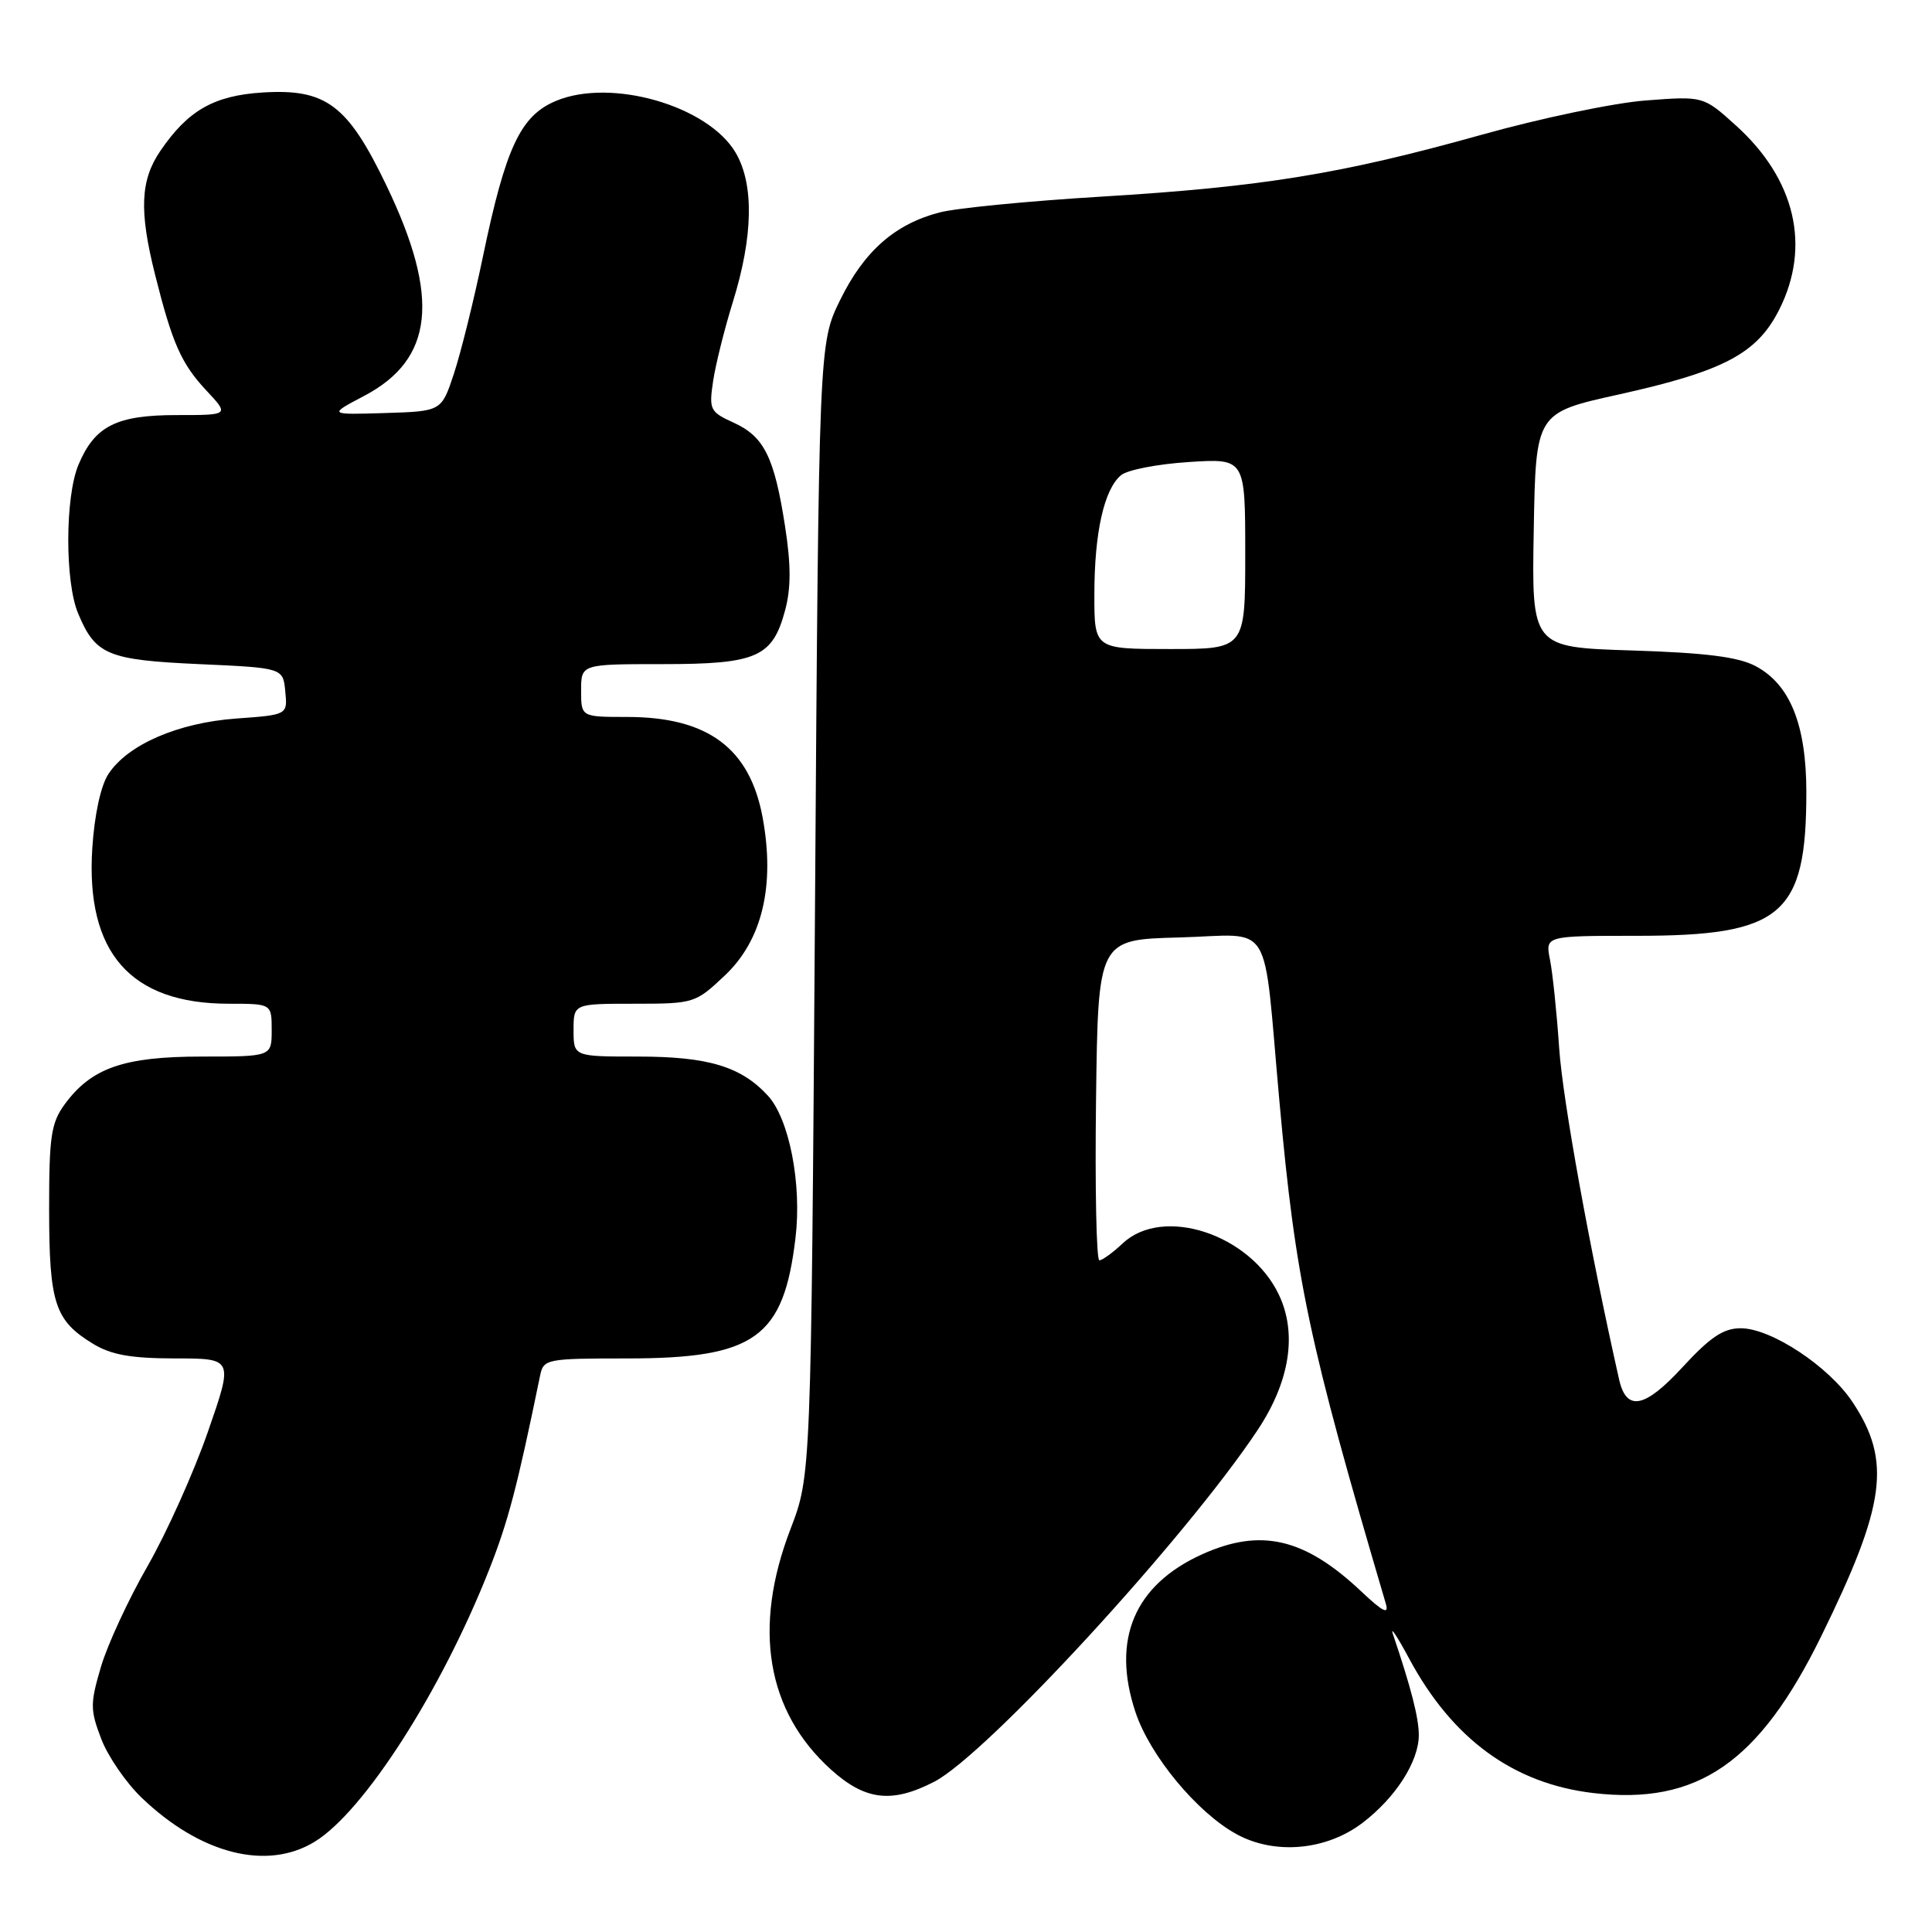 <?xml version="1.0" encoding="UTF-8" standalone="no"?>
<!DOCTYPE svg PUBLIC "-//W3C//DTD SVG 1.1//EN" "http://www.w3.org/Graphics/SVG/1.1/DTD/svg11.dtd" >
<svg xmlns="http://www.w3.org/2000/svg" xmlns:xlink="http://www.w3.org/1999/xlink" version="1.1" viewBox="0 0 256 256">
 <g >
 <path fill="currentColor"
d=" M 41.68 244.05 C 48.21 240.07 58.47 224.07 64.81 208.00 C 67.34 201.58 68.52 197.09 71.57 182.25 C 72.02 180.08 72.43 180.00 83.06 180.00 C 100.04 180.00 103.84 177.29 105.41 164.00 C 106.26 156.86 104.58 148.26 101.74 145.17 C 98.18 141.31 93.82 140.00 84.53 140.00 C 76.00 140.00 76.00 140.00 76.00 136.50 C 76.00 133.00 76.00 133.00 84.04 133.00 C 91.96 133.00 92.14 132.94 96.05 129.25 C 101.00 124.58 102.72 117.36 101.05 108.31 C 99.35 99.13 93.78 95.00 83.10 95.00 C 77.00 95.00 77.00 95.00 77.00 91.50 C 77.00 88.00 77.00 88.00 87.78 88.00 C 100.29 88.00 102.36 87.09 104.03 80.87 C 104.82 77.94 104.82 74.86 104.02 69.71 C 102.60 60.56 101.25 57.84 97.20 56.00 C 94.08 54.58 93.93 54.28 94.49 50.50 C 94.82 48.30 96.00 43.58 97.11 40.00 C 99.81 31.32 99.93 24.39 97.47 20.22 C 93.80 14.00 80.98 10.31 73.67 13.37 C 68.97 15.33 67.00 19.54 63.99 34.00 C 62.79 39.78 61.06 46.75 60.15 49.50 C 58.50 54.50 58.50 54.50 51.00 54.73 C 43.50 54.96 43.50 54.96 48.23 52.47 C 57.48 47.61 58.35 39.47 51.23 24.63 C 46.07 13.87 43.20 11.72 34.74 12.26 C 28.33 12.67 24.89 14.65 21.25 19.99 C 18.60 23.88 18.42 27.91 20.54 36.36 C 22.84 45.53 24.01 48.17 27.35 51.75 C 30.39 55.00 30.39 55.00 23.42 55.00 C 15.40 55.00 12.55 56.45 10.39 61.60 C 8.62 65.85 8.59 77.09 10.35 81.28 C 12.64 86.78 14.26 87.45 26.40 88.00 C 37.50 88.50 37.50 88.50 37.80 91.61 C 38.11 94.72 38.11 94.72 31.30 95.21 C 23.58 95.77 16.92 98.66 14.36 102.57 C 13.35 104.11 12.51 107.99 12.23 112.39 C 11.34 126.22 17.28 133.00 30.32 133.00 C 36.00 133.00 36.00 133.00 36.00 136.50 C 36.00 140.00 36.00 140.00 26.75 140.00 C 16.40 140.00 12.11 141.50 8.57 146.33 C 6.77 148.79 6.50 150.59 6.51 160.33 C 6.52 172.71 7.27 174.97 12.31 178.05 C 14.74 179.53 17.34 179.99 23.22 180.00 C 30.93 180.00 30.93 180.00 27.53 189.77 C 25.66 195.14 22.07 203.13 19.55 207.52 C 17.03 211.91 14.25 217.91 13.38 220.85 C 11.94 225.74 11.94 226.55 13.41 230.40 C 14.29 232.72 16.70 236.22 18.76 238.20 C 26.55 245.67 35.35 247.91 41.68 244.05 Z  M 180.54 241.54 C 184.93 238.19 187.99 233.42 188.00 229.91 C 188.00 227.64 186.97 223.62 184.56 216.50 C 184.19 215.40 185.17 216.88 186.73 219.79 C 192.46 230.45 200.55 236.35 211.14 237.59 C 224.93 239.20 233.09 233.58 241.32 216.81 C 249.87 199.39 250.65 193.60 245.49 185.81 C 242.35 181.06 234.69 176.00 230.65 176.00 C 228.36 176.00 226.61 177.18 222.95 181.15 C 217.94 186.60 215.51 187.08 214.54 182.79 C 210.64 165.47 207.07 145.77 206.60 138.91 C 206.28 134.18 205.73 128.89 205.38 127.16 C 204.75 124.00 204.75 124.00 216.91 124.00 C 236.12 124.00 239.34 121.27 239.35 105.00 C 239.35 96.04 237.20 90.69 232.62 88.26 C 230.32 87.04 226.00 86.50 216.23 86.19 C 202.95 85.77 202.95 85.77 203.23 70.24 C 203.50 54.70 203.50 54.70 214.50 52.27 C 228.42 49.18 232.81 46.86 235.75 41.04 C 239.99 32.64 237.89 23.73 230.01 16.62 C 225.70 12.73 225.70 12.73 218.10 13.31 C 213.92 13.62 204.12 15.67 196.31 17.86 C 177.81 23.04 167.30 24.76 146.00 26.05 C 136.38 26.63 126.70 27.57 124.50 28.15 C 118.59 29.68 114.50 33.28 111.33 39.74 C 108.50 45.50 108.50 45.50 107.99 120.50 C 107.47 195.50 107.47 195.50 104.74 202.62 C 99.71 215.70 101.58 226.77 110.10 234.47 C 114.64 238.57 118.17 238.99 123.79 236.09 C 130.74 232.50 157.14 203.79 166.64 189.49 C 170.91 183.06 171.91 176.72 169.46 171.56 C 165.66 163.54 154.10 159.74 148.77 164.75 C 147.45 165.99 146.05 167.00 145.67 167.00 C 145.28 167.00 145.08 157.44 145.23 145.75 C 145.50 124.50 145.50 124.50 156.22 124.22 C 168.92 123.88 167.29 121.23 169.53 145.93 C 171.68 169.70 173.39 177.74 183.63 212.50 C 184.07 213.99 183.24 213.58 180.36 210.86 C 172.85 203.78 167.04 202.44 159.25 205.97 C 150.30 210.04 147.26 217.25 150.45 226.85 C 152.37 232.64 158.64 240.20 163.87 243.05 C 168.94 245.81 175.75 245.19 180.54 241.54 Z  M 145.01 78.75 C 145.01 70.58 146.30 64.82 148.55 62.96 C 149.39 62.26 153.43 61.48 157.54 61.22 C 165.00 60.74 165.00 60.74 165.00 73.37 C 165.00 86.00 165.00 86.00 155.00 86.00 C 145.00 86.00 145.00 86.00 145.01 78.75 Z "/>
</g>
</svg>